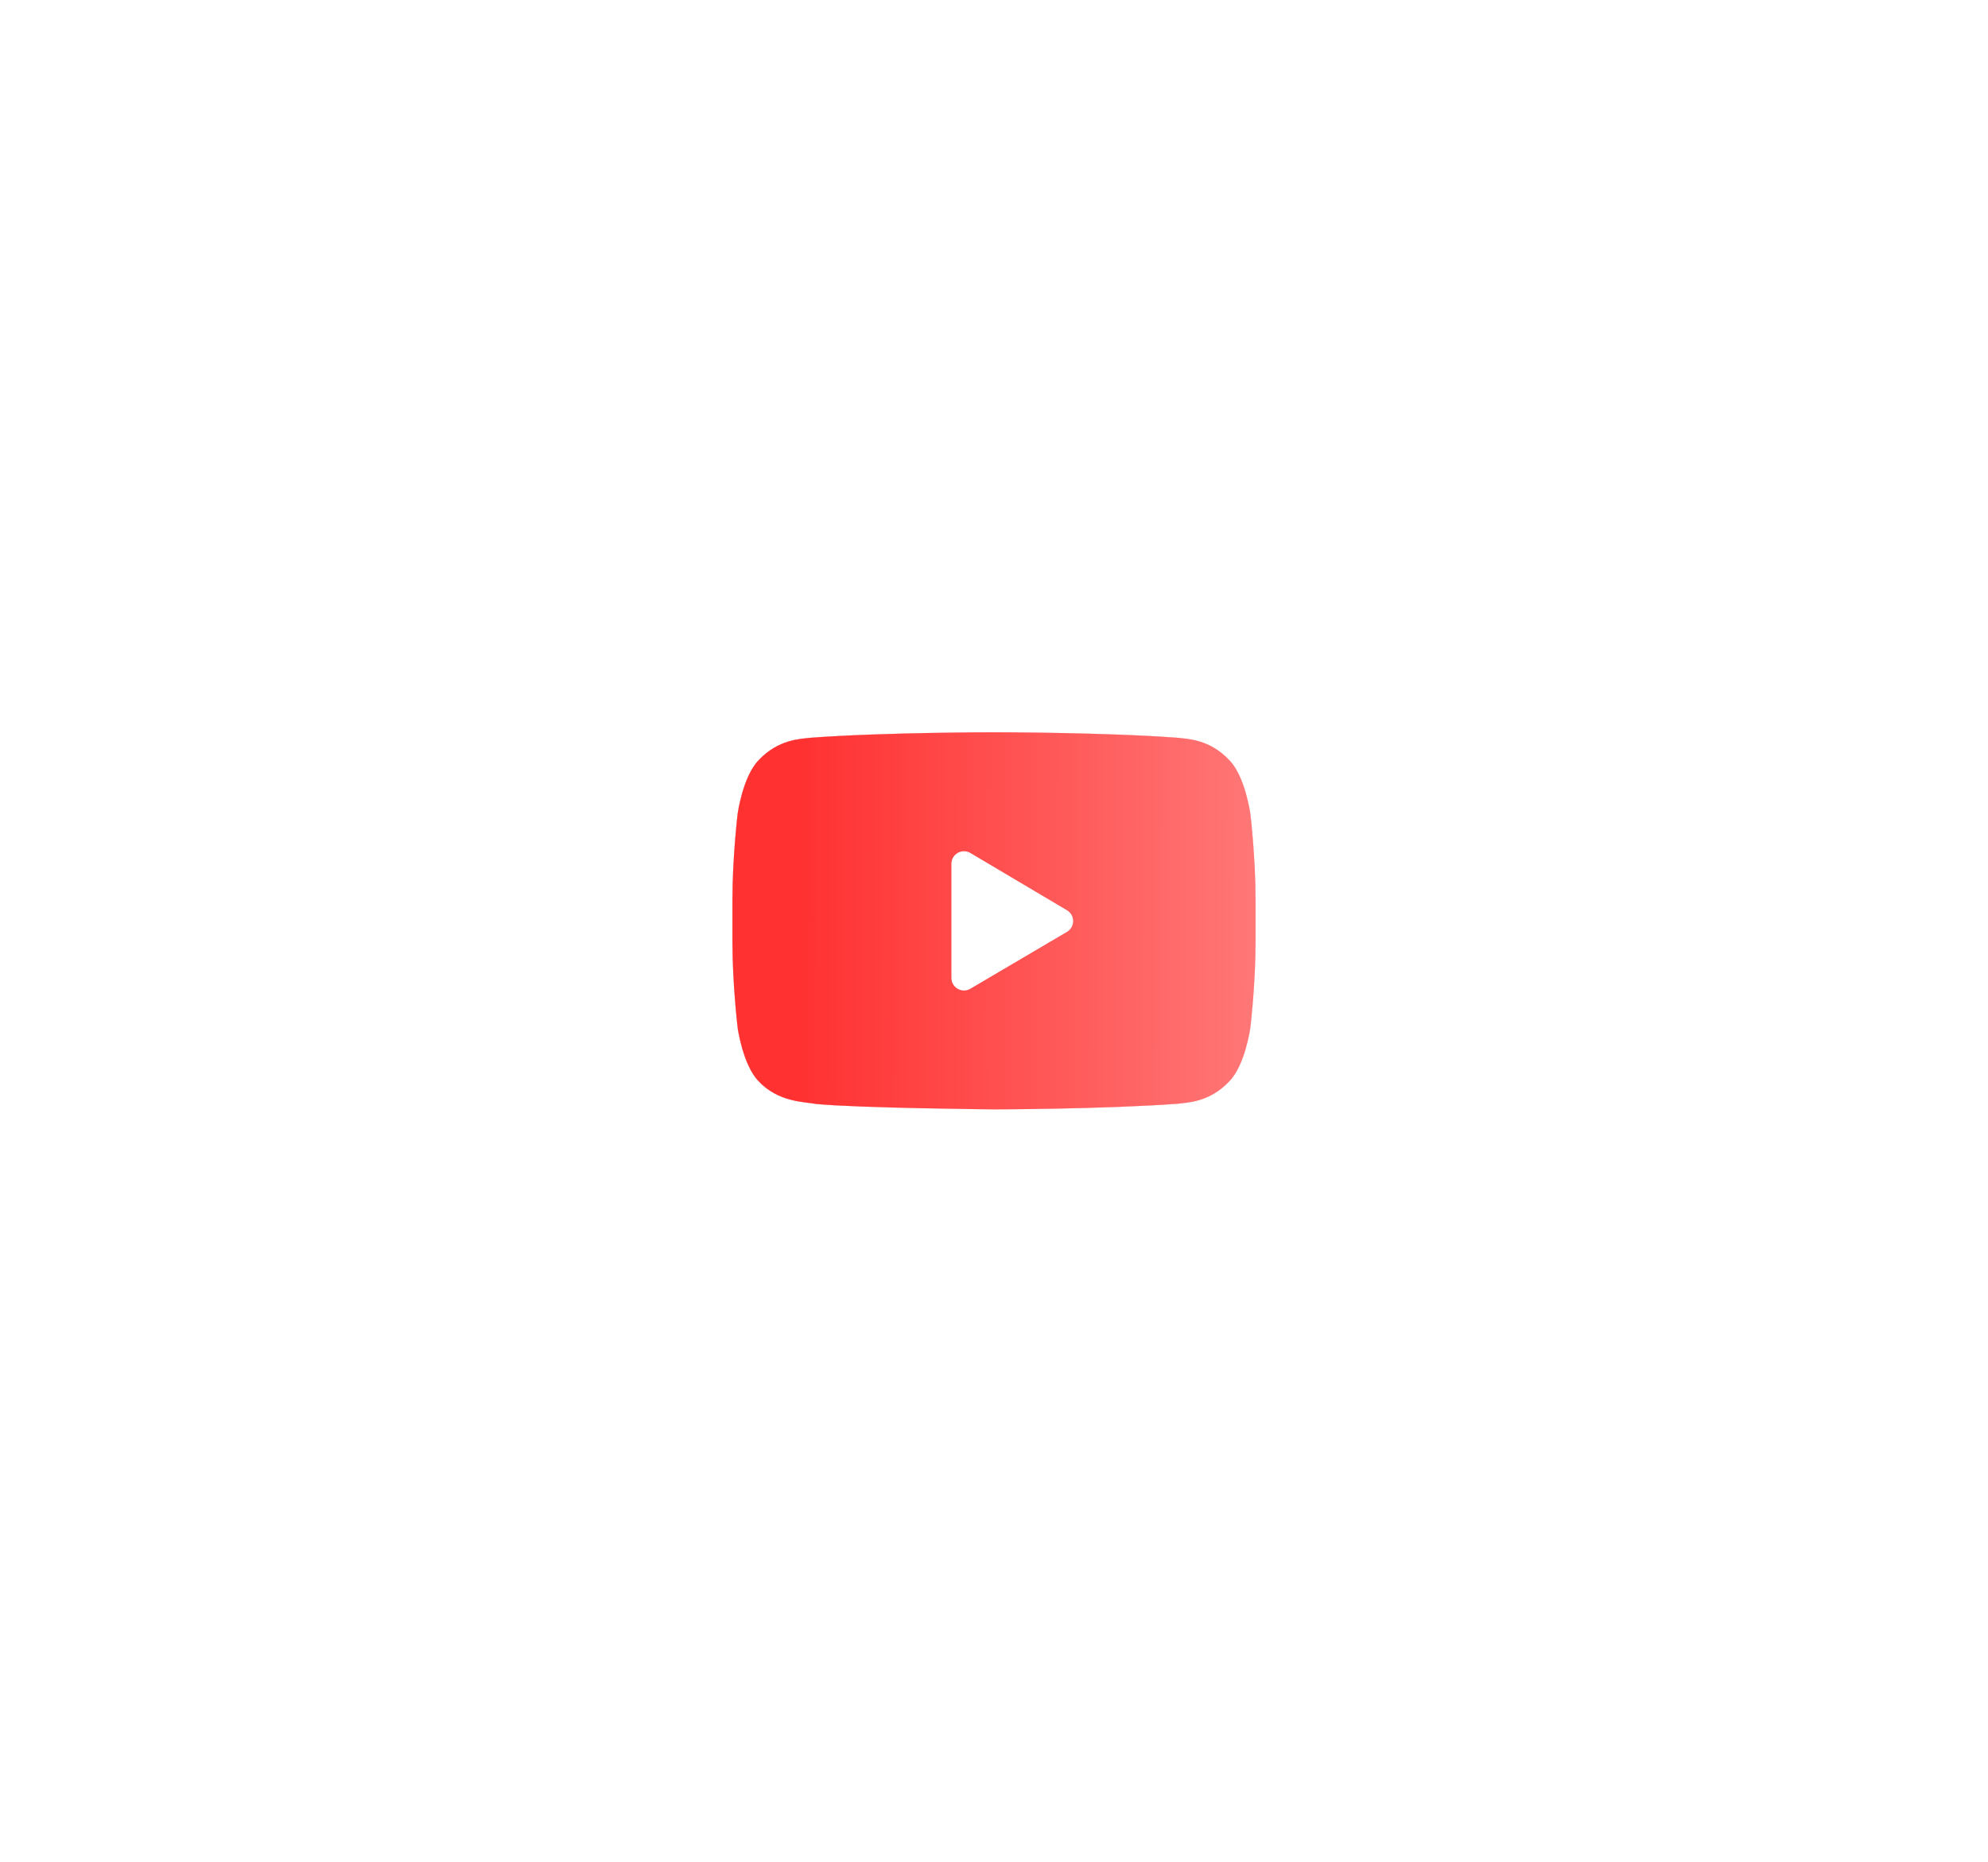 <svg width="95" height="89" viewBox="0 0 95 89" fill="none" xmlns="http://www.w3.org/2000/svg">
<g opacity="0.65" filter="url(#filter0_f)">
<path fill-rule="evenodd" clip-rule="evenodd" d="M59.75 38.888C59.75 38.888 59.505 37.122 58.756 36.344C57.806 35.324 56.74 35.319 56.252 35.26C52.753 35 47.505 35 47.505 35H47.495C47.495 35 42.247 35 38.748 35.26C38.259 35.319 37.194 35.324 36.243 36.344C35.494 37.122 35.25 38.888 35.25 38.888C35.25 38.888 35 40.962 35 43.035V44.979C35 47.053 35.25 49.127 35.25 49.127C35.25 49.127 35.494 50.892 36.243 51.67C37.194 52.691 38.444 52.659 39 52.765C41 52.962 47.5 53.023 47.5 53.023C47.5 53.023 52.753 53.015 56.252 52.756C56.74 52.696 57.806 52.691 58.756 51.67C59.505 50.892 59.75 49.127 59.75 49.127C59.75 49.127 60 47.053 60 44.979V43.035C60 40.962 59.75 38.888 59.75 38.888Z" fill="white"/>
<path fill-rule="evenodd" clip-rule="evenodd" d="M59.75 38.888C59.75 38.888 59.505 37.122 58.756 36.344C57.806 35.324 56.74 35.319 56.252 35.26C52.753 35 47.505 35 47.505 35H47.495C47.495 35 42.247 35 38.748 35.26C38.259 35.319 37.194 35.324 36.243 36.344C35.494 37.122 35.25 38.888 35.25 38.888C35.25 38.888 35 40.962 35 43.035V44.979C35 47.053 35.25 49.127 35.25 49.127C35.25 49.127 35.494 50.892 36.243 51.67C37.194 52.691 38.444 52.659 39 52.765C41 52.962 47.5 53.023 47.5 53.023C47.5 53.023 52.753 53.015 56.252 52.756C56.74 52.696 57.806 52.691 58.756 51.67C59.505 50.892 59.75 49.127 59.75 49.127C59.75 49.127 60 47.053 60 44.979V43.035C60 40.962 59.75 38.888 59.75 38.888Z" fill="url(#paint0_linear)"/>
<path fill-rule="evenodd" clip-rule="evenodd" d="M46.37 47.258C45.97 47.494 45.465 47.205 45.465 46.741L45.465 41.286C45.465 40.821 45.971 40.533 46.371 40.77L50.987 43.507C51.38 43.74 51.379 44.308 50.985 44.54L46.37 47.258Z" fill="white"/>
</g>
<path fill-rule="evenodd" clip-rule="evenodd" d="M59.75 38.888C59.75 38.888 59.505 37.122 58.756 36.344C57.806 35.324 56.74 35.319 56.252 35.26C52.753 35 47.505 35 47.505 35H47.495C47.495 35 42.247 35 38.748 35.26C38.259 35.319 37.194 35.324 36.243 36.344C35.494 37.122 35.25 38.888 35.25 38.888C35.25 38.888 35 40.962 35 43.035V44.979C35 47.053 35.25 49.127 35.25 49.127C35.25 49.127 35.494 50.892 36.243 51.67C37.194 52.691 38.444 52.659 39 52.765C41 52.962 47.5 53.023 47.5 53.023C47.5 53.023 52.753 53.015 56.252 52.756C56.74 52.696 57.806 52.691 58.756 51.67C59.505 50.892 59.75 49.127 59.75 49.127C59.75 49.127 60 47.053 60 44.979V43.035C60 40.962 59.75 38.888 59.75 38.888Z" fill="white"/>
<path fill-rule="evenodd" clip-rule="evenodd" d="M59.75 38.888C59.75 38.888 59.505 37.122 58.756 36.344C57.806 35.324 56.74 35.319 56.252 35.26C52.753 35 47.505 35 47.505 35H47.495C47.495 35 42.247 35 38.748 35.26C38.259 35.319 37.194 35.324 36.243 36.344C35.494 37.122 35.25 38.888 35.25 38.888C35.25 38.888 35 40.962 35 43.035V44.979C35 47.053 35.25 49.127 35.25 49.127C35.25 49.127 35.494 50.892 36.243 51.67C37.194 52.691 38.444 52.659 39 52.765C41 52.962 47.5 53.023 47.5 53.023C47.5 53.023 52.753 53.015 56.252 52.756C56.74 52.696 57.806 52.691 58.756 51.67C59.505 50.892 59.75 49.127 59.75 49.127C59.75 49.127 60 47.053 60 44.979V43.035C60 40.962 59.75 38.888 59.75 38.888Z" fill="url(#paint1_linear)"/>
<path fill-rule="evenodd" clip-rule="evenodd" d="M46.37 47.258C45.97 47.494 45.465 47.205 45.465 46.741L45.465 41.286C45.465 40.821 45.971 40.533 46.371 40.77L50.987 43.507C51.38 43.74 51.379 44.308 50.985 44.54L46.37 47.258Z" fill="white"/>
<defs>
<filter id="filter0_f" x="0" y="0" width="95" height="88.023" filterUnits="userSpaceOnUse" color-interpolation-filters="sRGB">
<feFlood flood-opacity="0" result="BackgroundImageFix"/>
<feBlend mode="normal" in="SourceGraphic" in2="BackgroundImageFix" result="shape"/>
<feGaussianBlur stdDeviation="17.5" result="effect1_foregroundBlur"/>
</filter>
<linearGradient id="paint0_linear" x1="38.198" y1="44.302" x2="60" y2="44.365" gradientUnits="userSpaceOnUse">
<stop stop-color="#FF3131"/>
<stop offset="1" stop-color="#FF7777"/>
</linearGradient>
<linearGradient id="paint1_linear" x1="38.198" y1="44.302" x2="60" y2="44.365" gradientUnits="userSpaceOnUse">
<stop stop-color="#FF3131"/>
<stop offset="1" stop-color="#FF7777"/>
</linearGradient>
</defs>
</svg>
